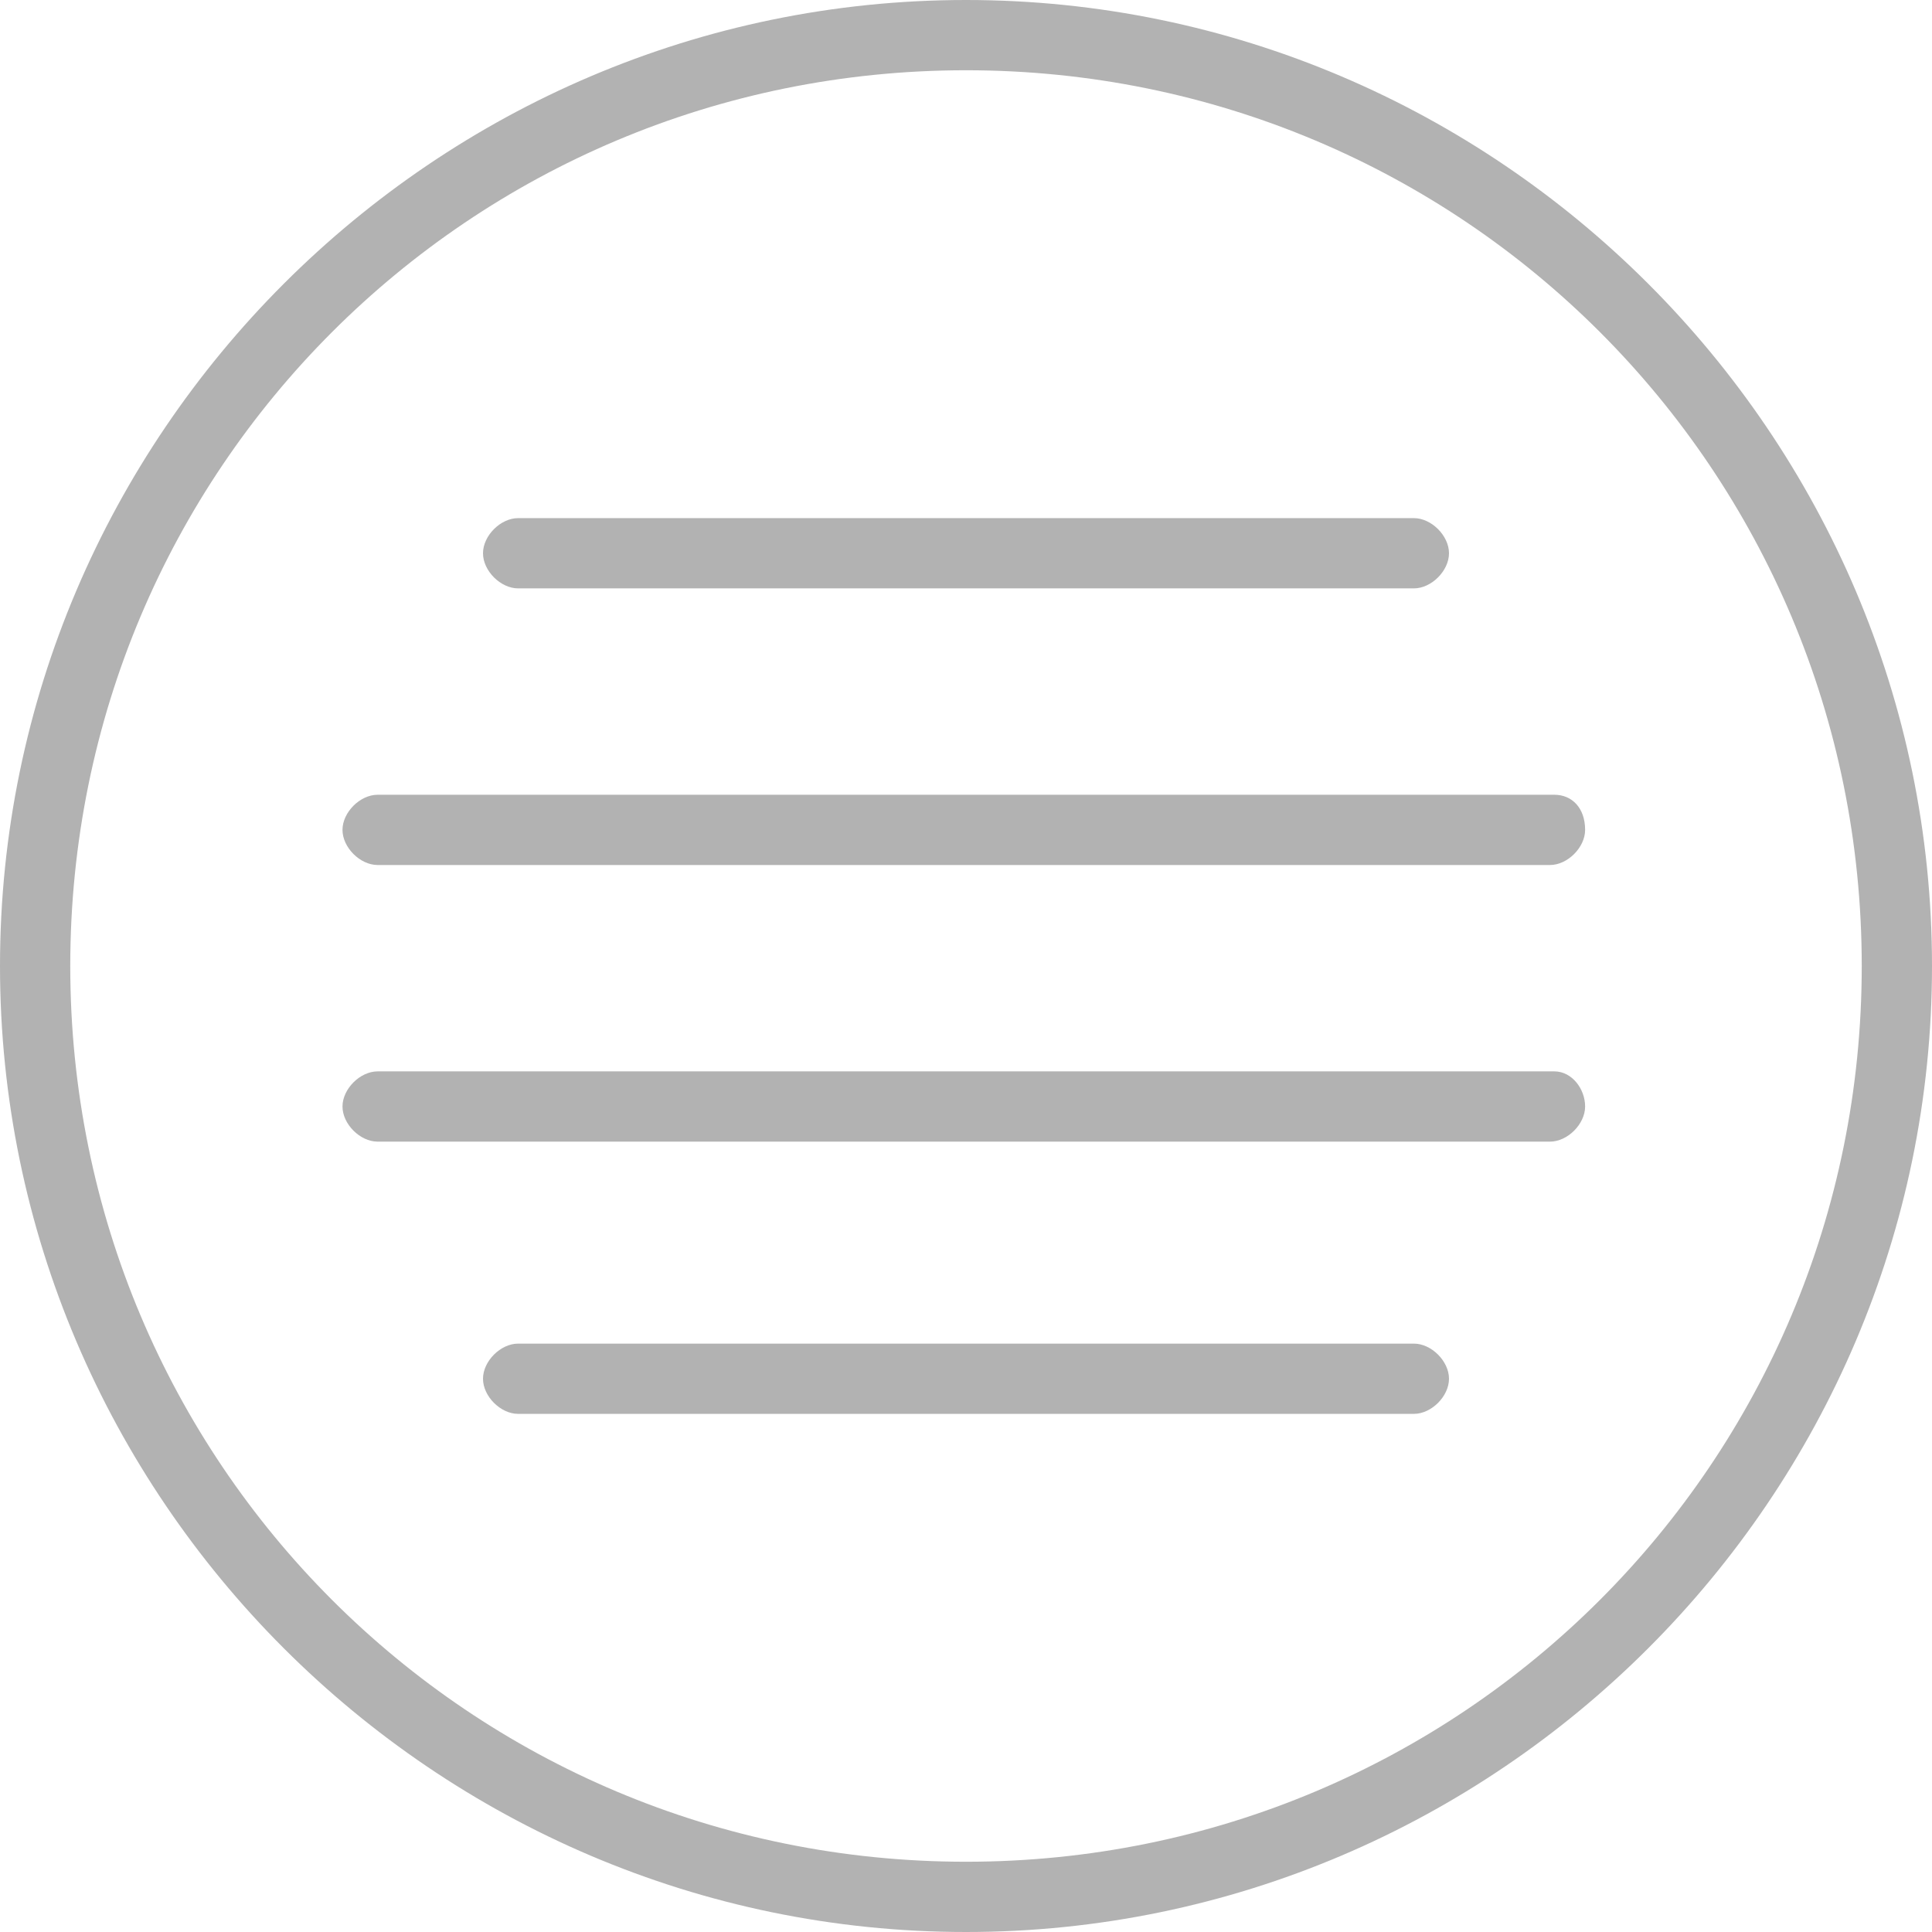 <?xml version="1.0" encoding="utf-8"?>
<!-- Generator: Adobe Illustrator 18.0.0, SVG Export Plug-In . SVG Version: 6.00 Build 0)  -->
<!DOCTYPE svg PUBLIC "-//W3C//DTD SVG 1.1//EN" "http://www.w3.org/Graphics/SVG/1.1/DTD/svg11.dtd">
<svg version="1.1" id="Layer_1" xmlns="http://www.w3.org/2000/svg" xmlns:xlink="http://www.w3.org/1999/xlink" x="0px" y="0px"
	 viewBox="0 0 44 44" enable-background="new 0 0 44 44" xml:space="preserve">
<g>
	<path fill="#B2B2B2" d="M22,0C9.9,0,0,9.9,0,22s9.9,22,22,22s22-9.9,22-22S34.1,0,22,0z M22,42.4C10.7,42.4,1.6,33.3,1.6,22
		S10.7,1.6,22,1.6S42.4,10.7,42.4,22S33.3,42.4,22,42.4z"/>
	<path fill="#B2B2B2" d="M11.8,13.4h20.4c0.4,0,0.8-0.4,0.8-0.8s-0.4-0.8-0.8-0.8H11.8c-0.4,0-0.8,0.4-0.8,0.8S11.4,13.4,11.8,13.4z
		"/>
	<path fill="#B2B2B2" d="M35.4,24.4H8.6c-0.4,0-0.8,0.4-0.8,0.8c0,0.4,0.4,0.8,0.8,0.8h26.7c0.4,0,0.8-0.4,0.8-0.8
		S35.8,24.4,35.4,24.4z"/>
	<path fill="#B2B2B2" d="M35.4,18.1H8.6c-0.4,0-0.8,0.4-0.8,0.8c0,0.4,0.4,0.8,0.8,0.8h26.7c0.4,0,0.8-0.4,0.8-0.8
		C36.1,18.4,35.8,18.1,35.4,18.1z"/>
	<path fill="#B2B2B2" d="M32.2,30.6H11.8c-0.4,0-0.8,0.4-0.8,0.8c0,0.4,0.4,0.8,0.8,0.8h20.4c0.4,0,0.8-0.4,0.8-0.8
		C33,31,32.6,30.6,32.2,30.6z"/>
</g>
</svg>

